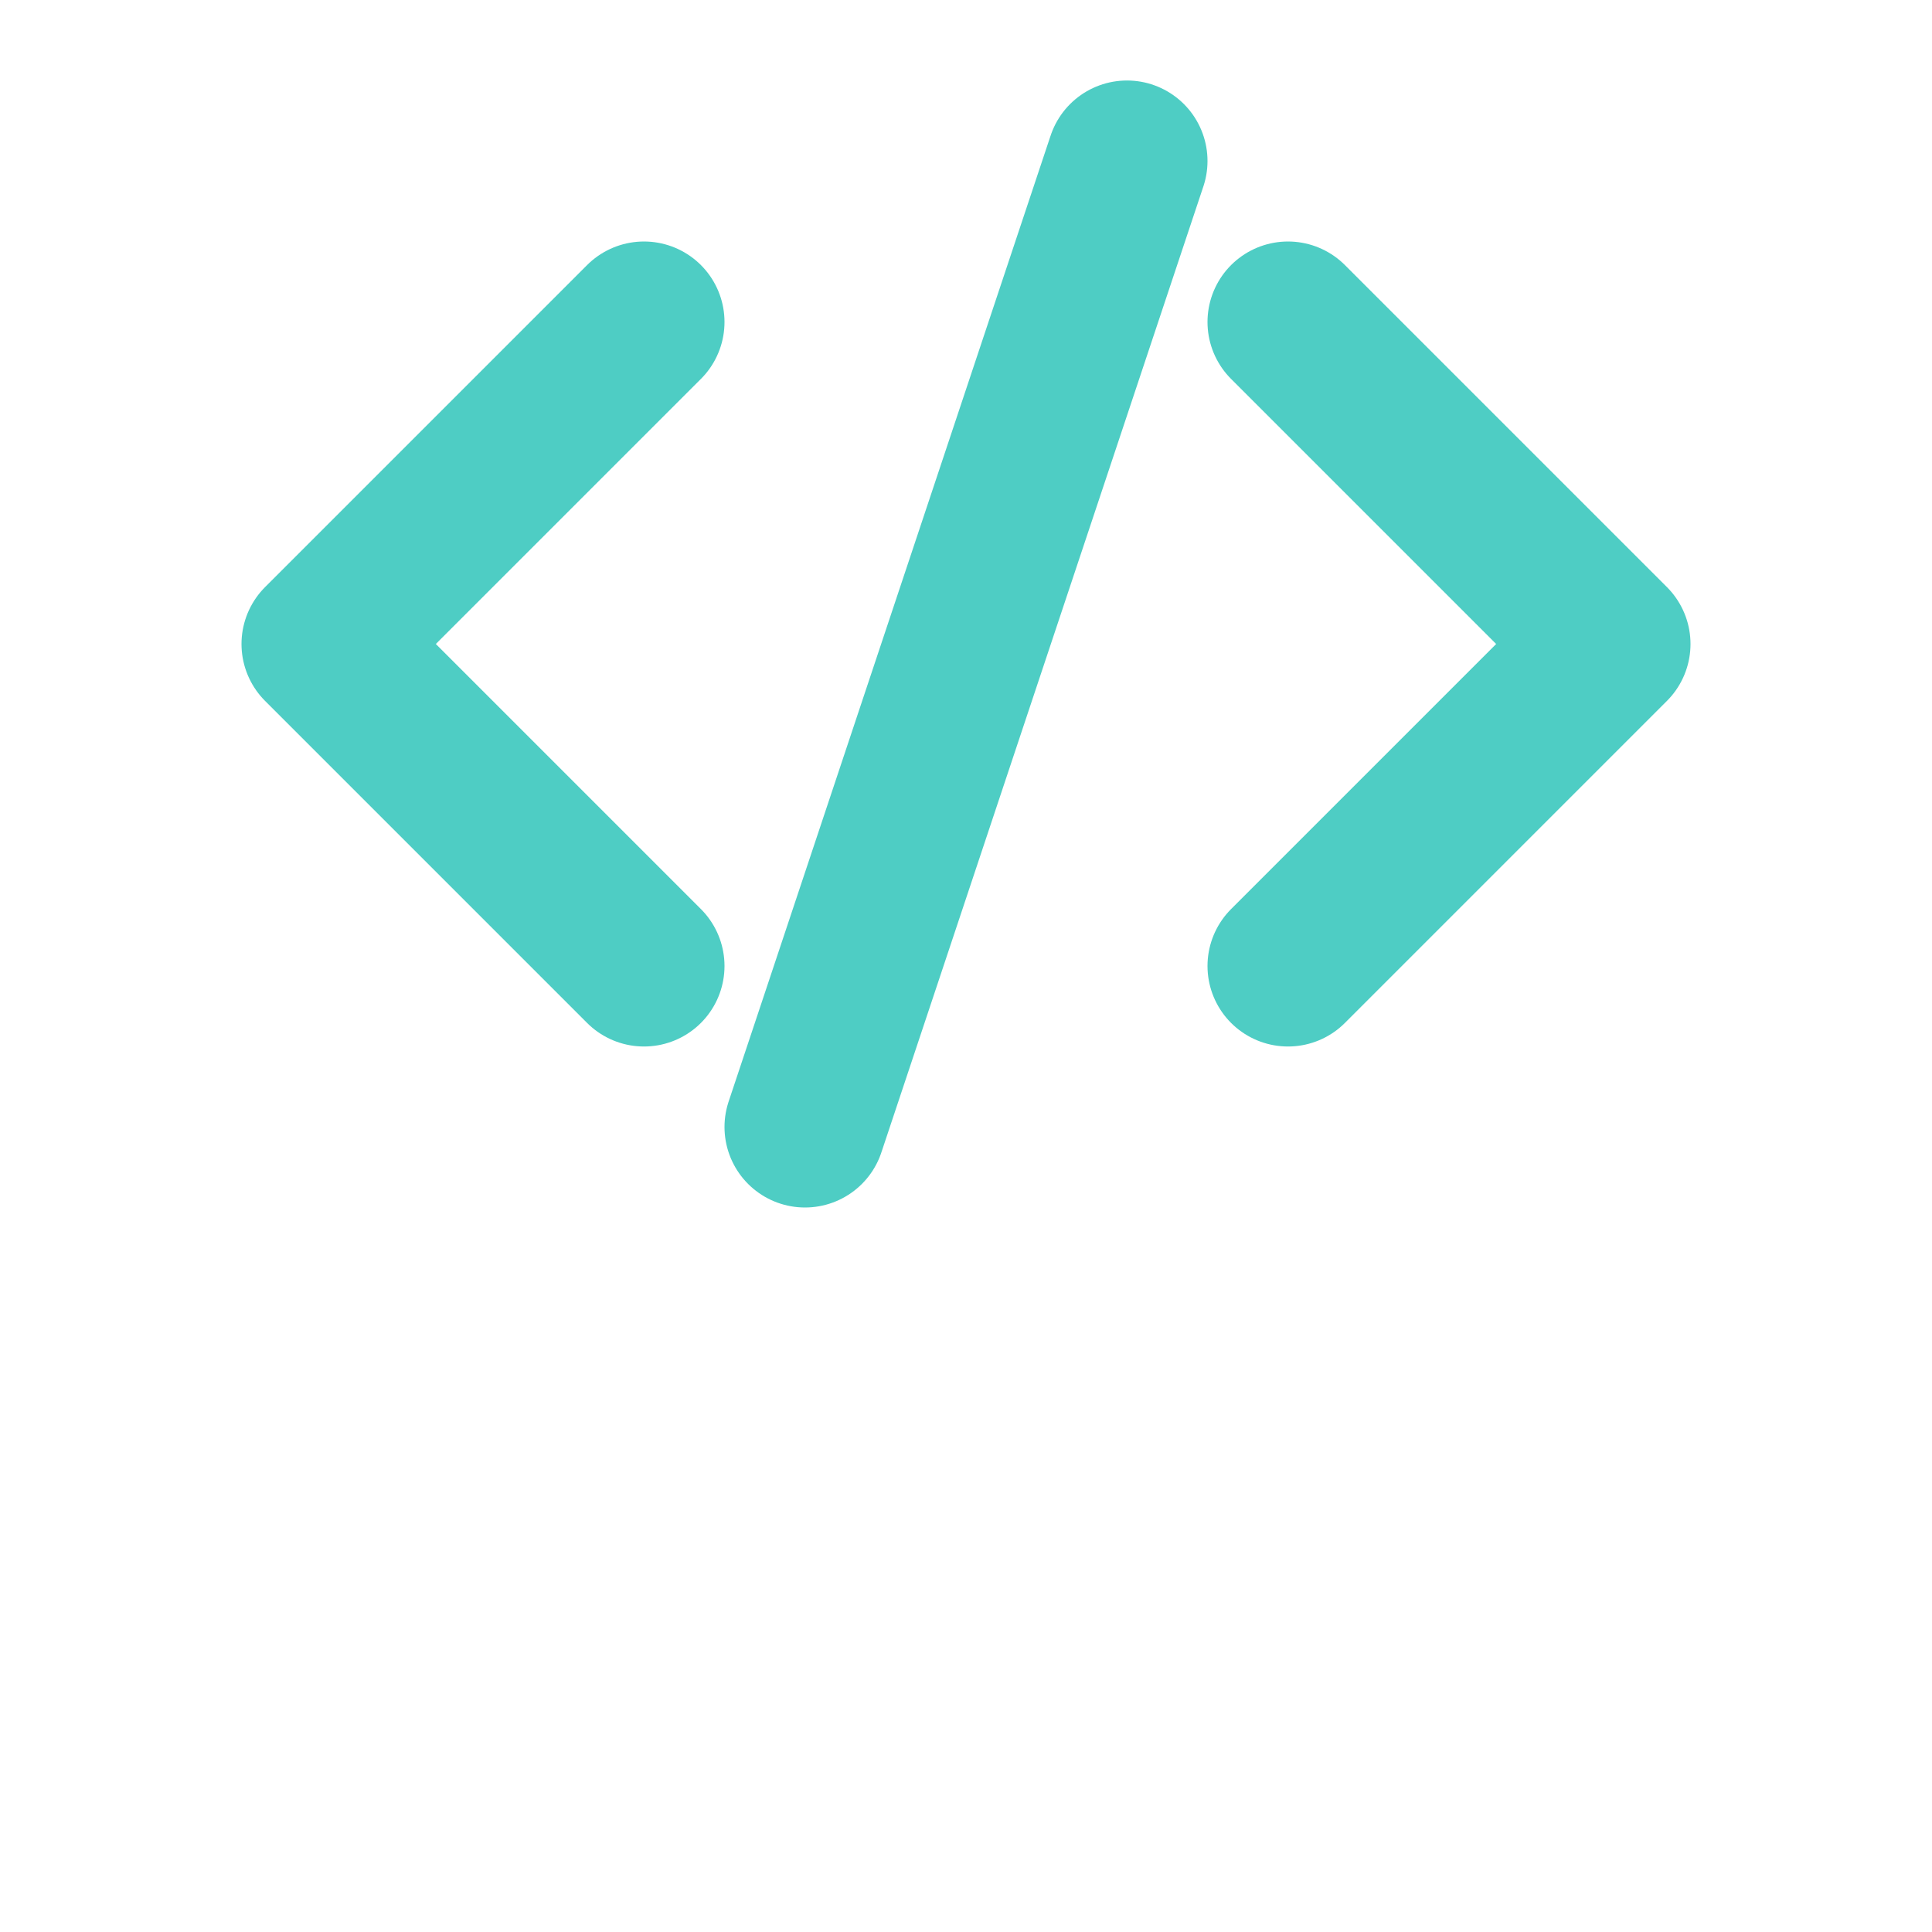 <?xml version="1.0" encoding="UTF-8"?>
<svg width="100" height="100" viewBox="0 0 24 24" fill="none" xmlns="http://www.w3.org/2000/svg">
    <path d="M8 4L4 8L8 12" stroke="#4ecdc4" stroke-width="2" stroke-linecap="round" stroke-linejoin="round"/>
    <path d="M16 4L20 8L16 12" stroke="#4ecdc4" stroke-width="2" stroke-linecap="round" stroke-linejoin="round"/>
    <path d="M14 2L10 14" stroke="#4ecdc4" stroke-width="2" stroke-linecap="round" stroke-linejoin="round"/>
</svg>

